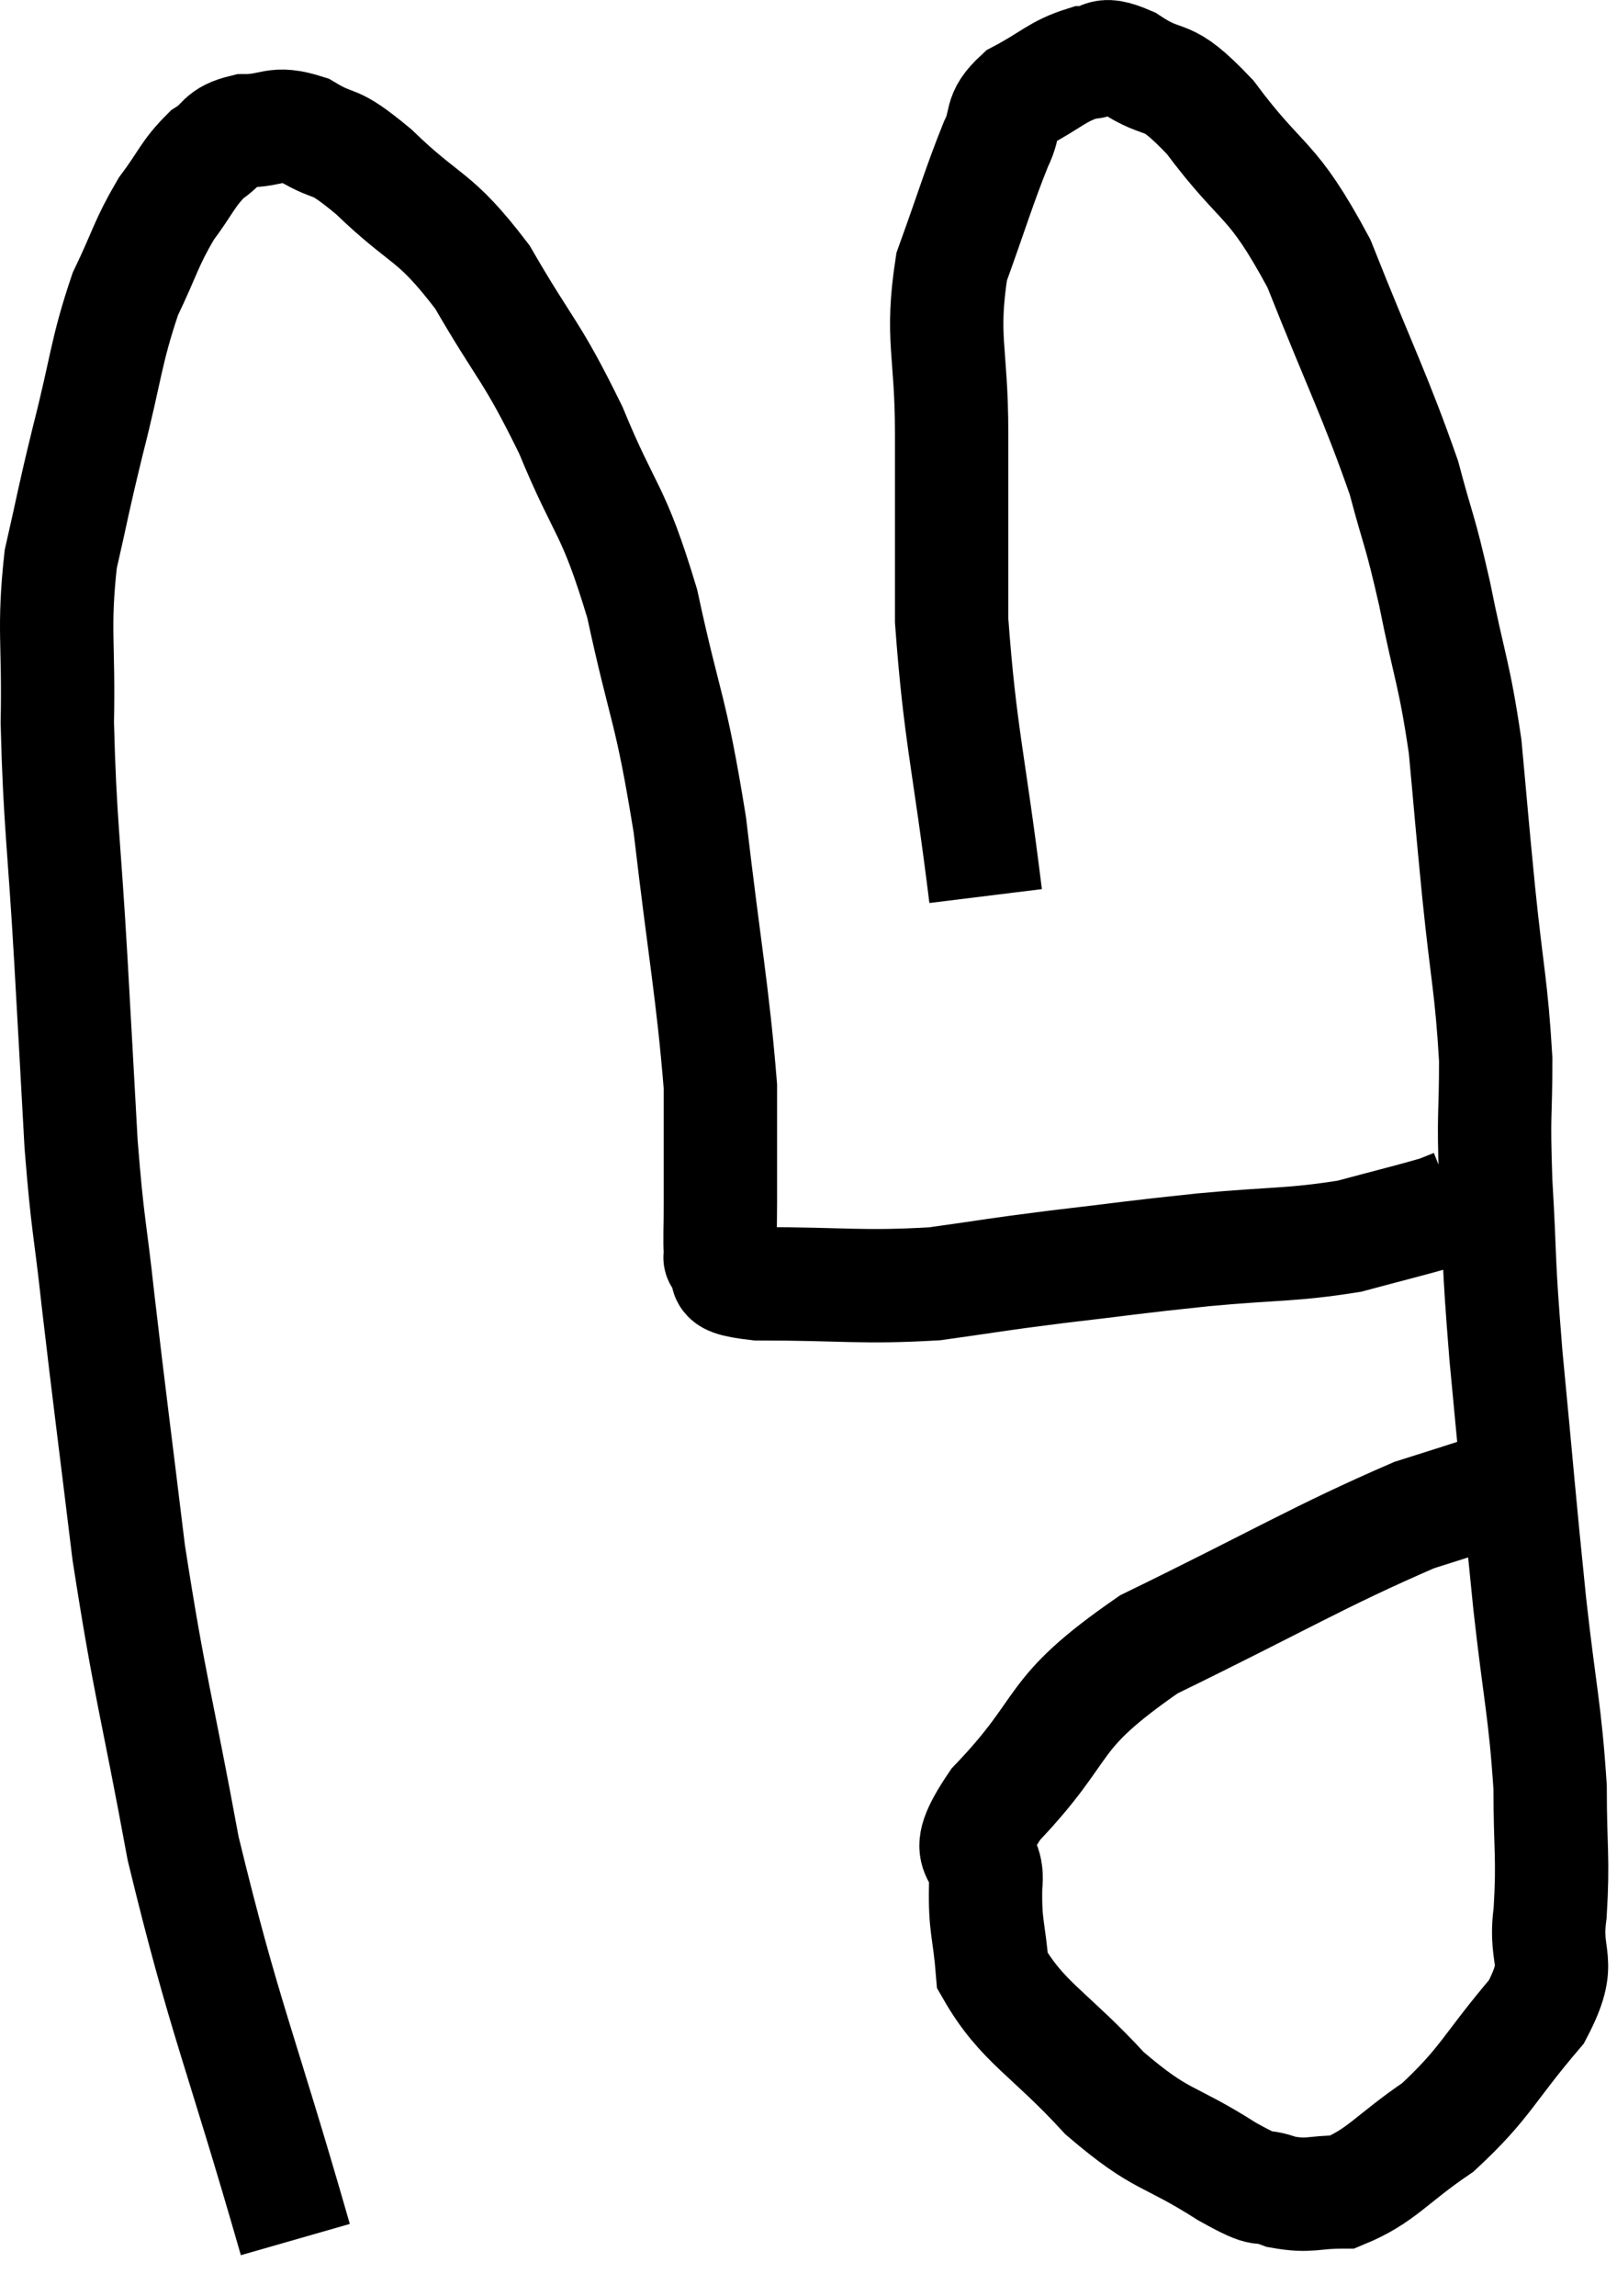 <svg xmlns="http://www.w3.org/2000/svg" viewBox="4.749 3.033 28.531 40.507" width="28.531" height="40.507"><path d="M 9.96 42.54 C 8.97 39.09, 8.715 38.67, 7.98 35.64 C 7.5 33.03, 7.395 32.835, 7.02 30.42 C 6.75 28.2, 6.69 27.78, 6.48 25.98 C 6.33 24.6, 6.3 24.72, 6.18 23.22 C 6.09 21.6, 6.105 21.84, 6 19.98 C 5.88 17.88, 5.805 17.55, 5.76 15.78 C 5.79 14.34, 5.685 14.145, 5.82 12.9 C 6.06 11.85, 6.015 11.97, 6.3 10.8 C 6.63 9.51, 6.615 9.24, 6.96 8.22 C 7.32 7.47, 7.32 7.335, 7.68 6.72 C 8.04 6.24, 8.055 6.105, 8.4 5.76 C 8.73 5.55, 8.625 5.445, 9.06 5.34 C 9.6 5.34, 9.57 5.16, 10.14 5.34 C 10.74 5.7, 10.56 5.415, 11.34 6.06 C 12.3 6.99, 12.39 6.78, 13.26 7.92 C 14.04 9.27, 14.115 9.18, 14.82 10.62 C 15.45 12.15, 15.555 11.94, 16.08 13.68 C 16.5 15.63, 16.575 15.45, 16.92 17.58 C 17.19 19.89, 17.325 20.535, 17.46 22.2 C 17.46 23.22, 17.46 23.505, 17.46 24.24 C 17.46 24.69, 17.445 24.885, 17.46 25.14 C 17.49 25.2, 17.505 25.23, 17.52 25.26 C 17.52 25.26, 17.37 25.155, 17.52 25.26 C 17.82 25.47, 17.19 25.575, 18.12 25.68 C 19.68 25.68, 19.92 25.755, 21.24 25.68 C 22.32 25.53, 22.215 25.53, 23.4 25.38 C 24.69 25.23, 24.69 25.215, 25.98 25.08 C 27.27 24.96, 27.525 25.005, 28.56 24.84 C 29.34 24.63, 29.655 24.555, 30.12 24.42 C 30.27 24.36, 30.345 24.33, 30.42 24.3 C 30.42 24.3, 30.42 24.3, 30.42 24.3 C 30.42 24.3, 30.42 24.3, 30.42 24.3 C 30.42 24.3, 30.42 24.3, 30.42 24.3 L 30.42 24.3" fill="none" stroke="black" stroke-width="2"></path><path d="M 22.14 18.84 C 21.84 16.41, 21.69 16.02, 21.54 13.98 C 21.54 12.33, 21.54 12.24, 21.54 10.68 C 21.54 9.21, 21.345 9.015, 21.54 7.74 C 21.93 6.66, 22.02 6.33, 22.32 5.58 C 22.53 5.16, 22.35 5.1, 22.74 4.74 C 23.31 4.44, 23.4 4.29, 23.88 4.14 C 24.27 4.14, 24.105 3.9, 24.66 4.14 C 25.38 4.62, 25.26 4.215, 26.1 5.1 C 27.06 6.39, 27.165 6.09, 28.02 7.68 C 28.77 9.57, 29.01 10.005, 29.52 11.46 C 29.79 12.48, 29.79 12.315, 30.06 13.5 C 30.33 14.85, 30.405 14.88, 30.6 16.2 C 30.72 17.49, 30.705 17.4, 30.84 18.78 C 30.99 20.25, 31.065 20.445, 31.14 21.72 C 31.14 22.8, 31.095 22.575, 31.14 23.88 C 31.23 25.41, 31.17 25.08, 31.32 26.94 C 31.53 29.13, 31.545 29.415, 31.74 31.32 C 31.92 32.94, 32.01 33.195, 32.1 34.56 C 32.1 35.67, 32.16 35.79, 32.1 36.78 C 31.98 37.65, 32.355 37.575, 31.86 38.52 C 30.99 39.54, 30.975 39.765, 30.12 40.56 C 29.28 41.13, 29.13 41.415, 28.44 41.7 C 27.9 41.7, 27.87 41.79, 27.36 41.7 C 26.88 41.52, 27.18 41.775, 26.4 41.34 C 25.32 40.65, 25.275 40.845, 24.24 39.96 C 23.25 38.88, 22.785 38.715, 22.26 37.8 C 22.2 37.05, 22.125 37.035, 22.14 36.3 C 22.23 35.58, 21.6 35.925, 22.32 34.86 C 23.67 33.45, 23.175 33.315, 25.02 32.04 C 27.36 30.9, 28.005 30.495, 29.7 29.76 C 30.75 29.43, 31.23 29.265, 31.8 29.1 C 31.89 29.1, 31.905 29.1, 31.98 29.1 C 32.04 29.1, 32.025 29.1, 32.1 29.1 L 32.28 29.1" fill="none" stroke="black" stroke-width="2"></path></svg>